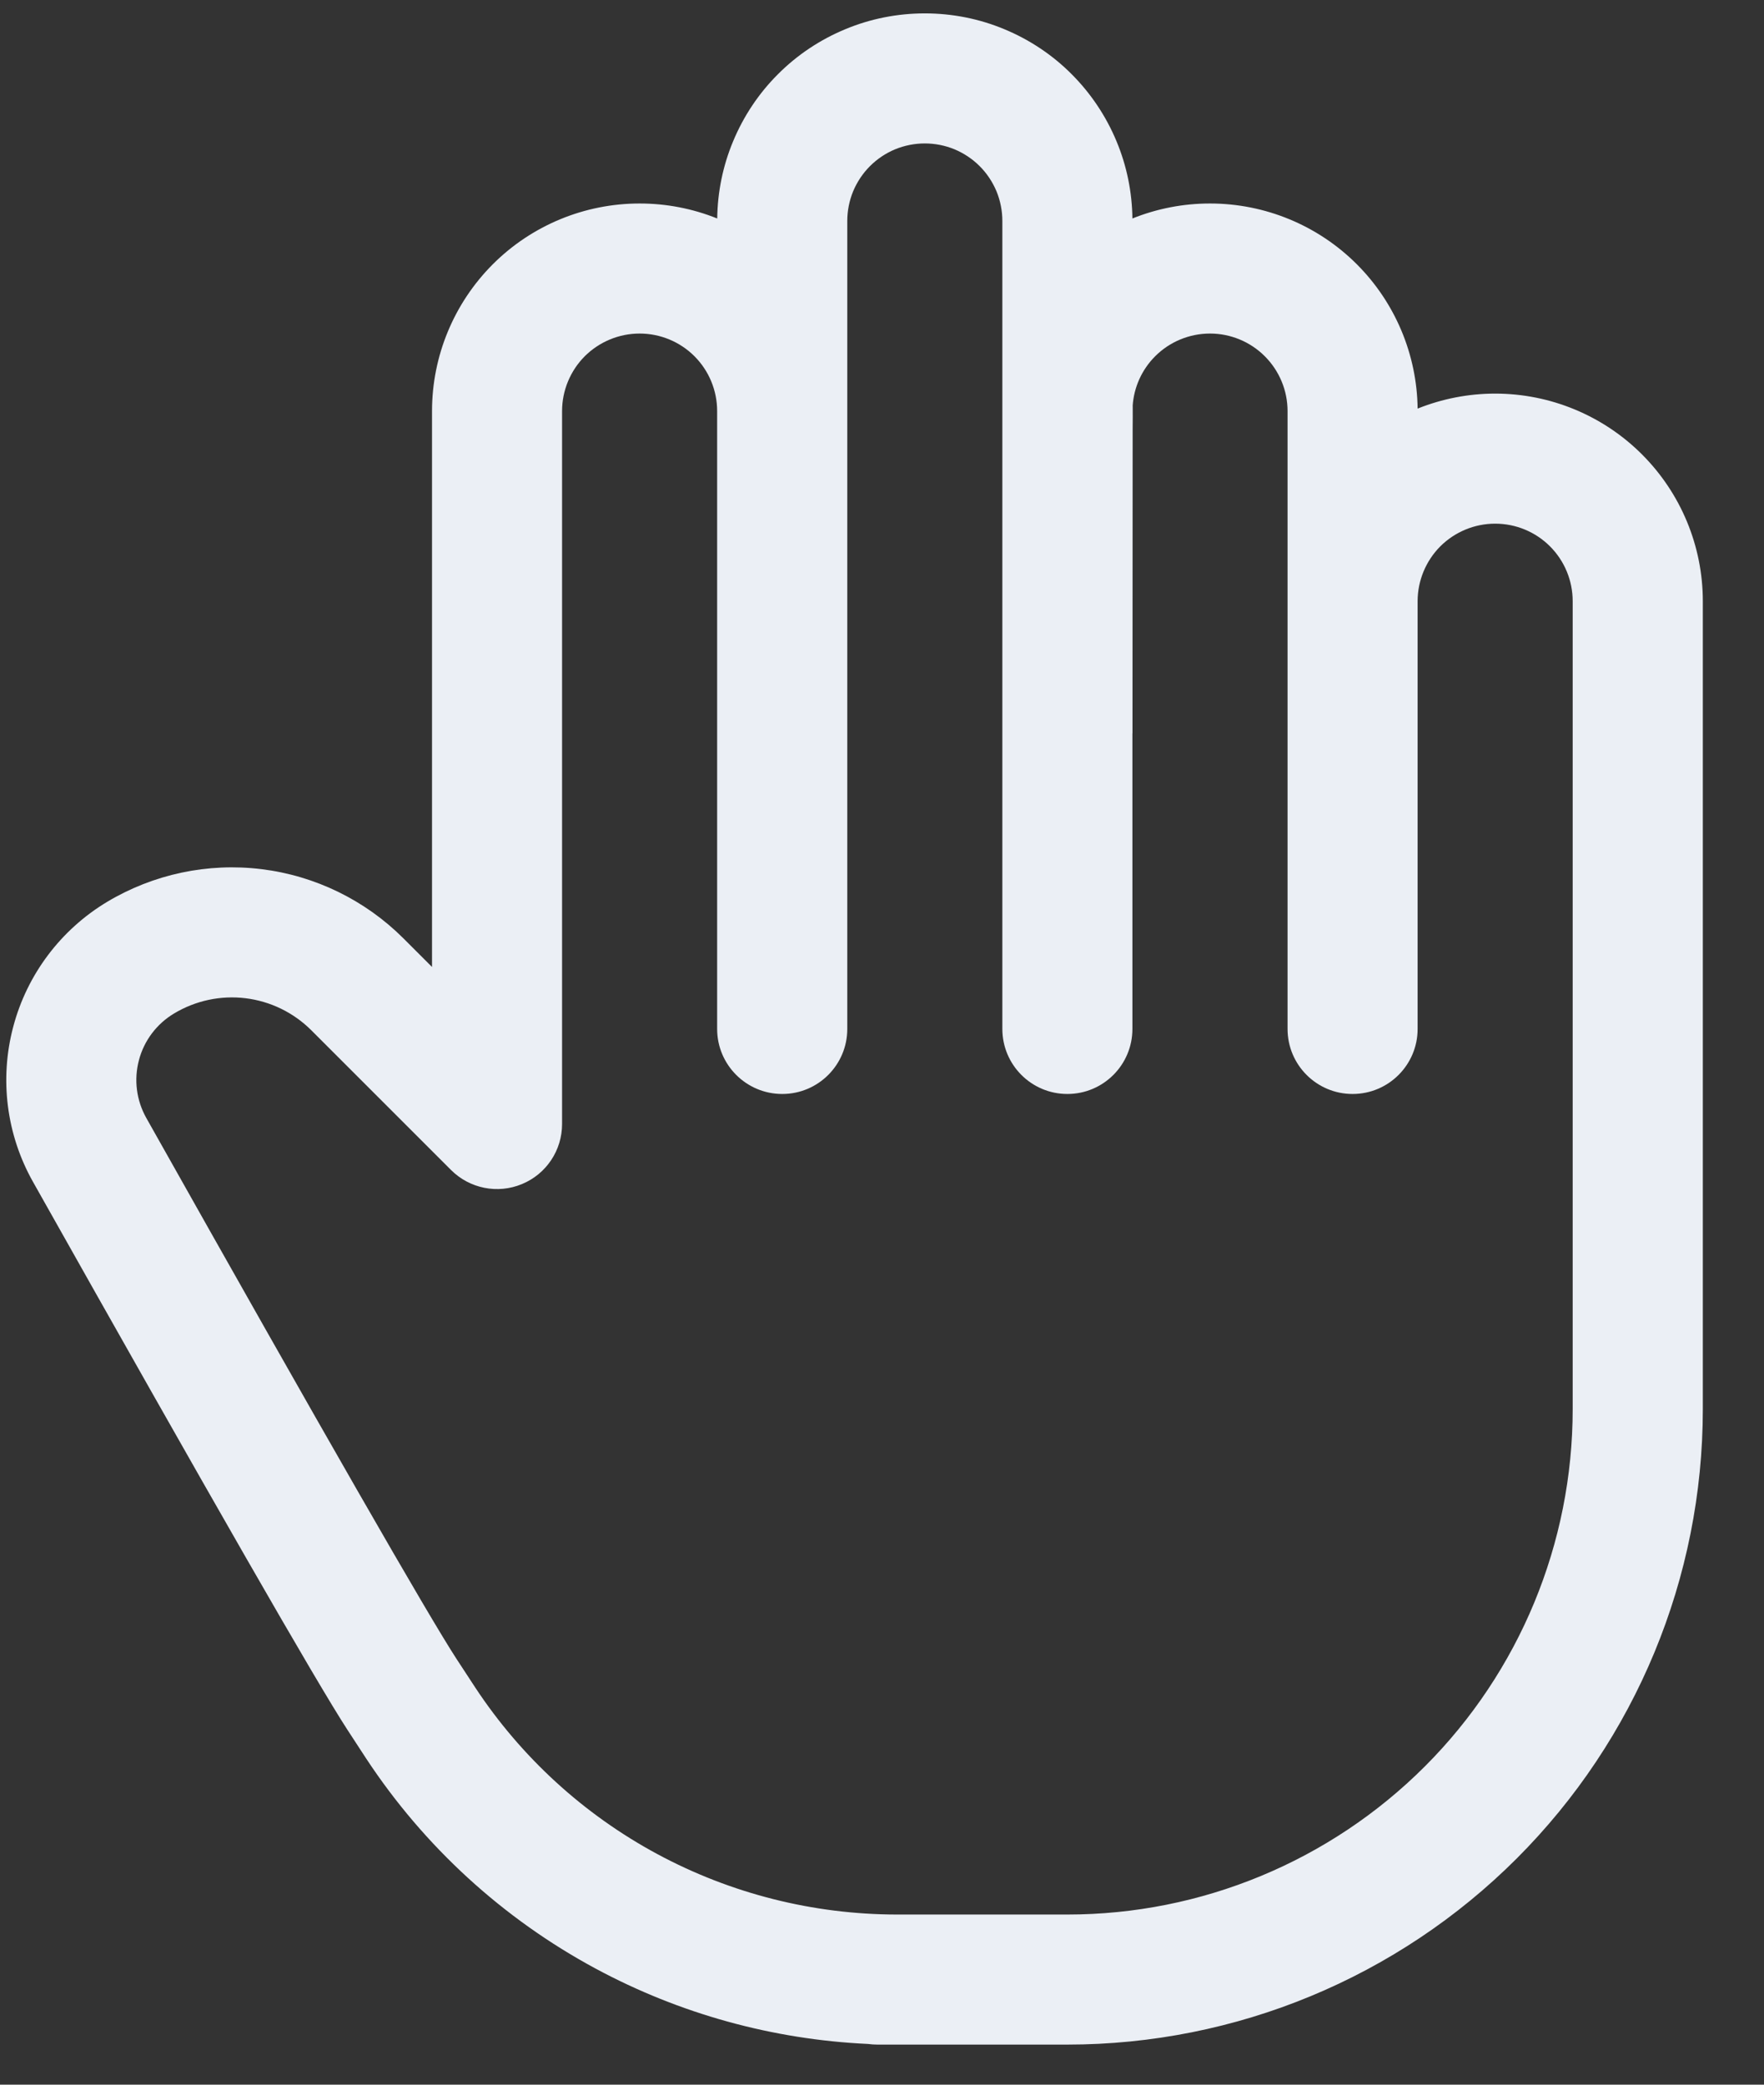<svg width="22" height="26" viewBox="0 0 22 26" fill="none" xmlns="http://www.w3.org/2000/svg">
<rect x="0" y="0" width="22" height="26" fill="#333333" stroke="none"/>
<path fill-rule="evenodd" clip-rule="evenodd" d="M11.534 1.789C11.407 1.789 11.281 1.814 11.164 1.862C11.046 1.911 10.94 1.982 10.85 2.072C10.76 2.162 10.689 2.269 10.64 2.386C10.592 2.503 10.567 2.629 10.567 2.756V12.833C10.567 13.281 10.204 13.644 9.756 13.644C9.308 13.644 8.944 13.281 8.944 12.833V5.127C8.944 4.871 8.843 4.625 8.661 4.443C8.48 4.262 8.234 4.16 7.977 4.16C7.721 4.16 7.475 4.262 7.293 4.443C7.112 4.625 7.01 4.871 7.01 5.127L7.01 14.019C7.01 14.347 6.813 14.643 6.509 14.768C6.206 14.894 5.857 14.824 5.625 14.592L3.883 12.85C3.662 12.629 3.373 12.488 3.063 12.45C2.753 12.412 2.439 12.479 2.171 12.64C1.955 12.769 1.797 12.978 1.733 13.221C1.668 13.465 1.701 13.724 1.825 13.944C4.061 17.919 5.342 20.15 5.693 20.689C5.77 20.807 5.847 20.925 5.924 21.042C6.498 21.914 7.279 22.629 8.198 23.124C9.116 23.618 10.143 23.877 11.185 23.878C11.186 23.878 11.187 23.878 11.188 23.878H13.312C14.984 23.878 16.587 23.213 17.769 22.032C18.951 20.85 19.614 19.247 19.614 17.575V7.498C19.614 7.242 19.513 6.996 19.331 6.814C19.15 6.633 18.904 6.531 18.647 6.531C18.391 6.531 18.145 6.633 17.963 6.814C17.783 6.995 17.681 7.24 17.68 7.495C17.68 7.496 17.68 7.497 17.68 7.498V12.833C17.68 13.281 17.317 13.644 16.869 13.644C16.421 13.644 16.058 13.281 16.058 12.833V7.498C16.058 7.496 16.058 7.495 16.058 7.493L16.058 5.127C16.058 4.871 15.956 4.625 15.774 4.443C15.593 4.262 15.347 4.16 15.091 4.16C14.834 4.16 14.588 4.262 14.407 4.443C14.24 4.61 14.141 4.831 14.126 5.064C14.127 5.042 14.127 5.08 14.127 5.202C14.127 5.242 14.126 5.29 14.126 5.348L14.124 9.102L14.124 9.137L14.124 9.141L14.123 9.152C14.123 9.152 14.123 9.152 14.123 9.152L14.123 12.833C14.123 13.281 13.76 13.644 13.312 13.644C12.864 13.644 12.501 13.281 12.501 12.833V2.756C12.501 2.629 12.476 2.503 12.428 2.386C12.379 2.269 12.308 2.162 12.218 2.072C12.128 1.982 12.021 1.911 11.904 1.862C11.787 1.814 11.661 1.789 11.534 1.789ZM14.124 9.126C14.124 9.128 14.124 9.127 14.124 9.126V9.126ZM14.123 2.725C14.119 2.396 14.053 2.07 13.926 1.765C13.796 1.451 13.605 1.165 13.365 0.925C13.125 0.684 12.839 0.494 12.525 0.364C12.211 0.233 11.874 0.167 11.534 0.167C11.194 0.167 10.857 0.233 10.543 0.364C10.229 0.494 9.943 0.684 9.703 0.925C9.462 1.165 9.272 1.451 9.142 1.765C9.015 2.07 8.949 2.396 8.945 2.725C8.64 2.602 8.312 2.538 7.977 2.538C7.291 2.538 6.632 2.81 6.146 3.296C5.661 3.782 5.388 4.44 5.388 5.127L5.388 12.06L5.03 11.702C4.553 11.226 3.93 10.922 3.261 10.84C2.592 10.758 1.914 10.902 1.336 11.248M14.123 2.725C14.428 2.602 14.756 2.538 15.091 2.538C15.777 2.538 16.436 2.81 16.922 3.296C17.4 3.774 17.672 4.421 17.68 5.096C17.985 4.974 18.313 4.909 18.647 4.909C19.334 4.909 19.993 5.182 20.478 5.667C20.964 6.153 21.237 6.811 21.237 7.498V17.575C21.237 19.677 20.402 21.693 18.916 23.179C17.43 24.665 15.414 25.5 13.312 25.5H11.188C11.188 25.5 11.188 25.5 11.188 25.5H10.941C10.902 25.5 10.863 25.497 10.825 25.492C9.638 25.437 8.477 25.117 7.428 24.552C6.273 23.93 5.29 23.03 4.568 21.934C4.49 21.814 4.411 21.694 4.333 21.574C3.944 20.976 2.629 18.681 0.411 14.739C0.08 14.151 -0.008 13.458 0.165 12.806C0.337 12.154 0.758 11.595 1.336 11.248" fill="#F5F9FF" fill-opacity="0.95"/>
</svg>

